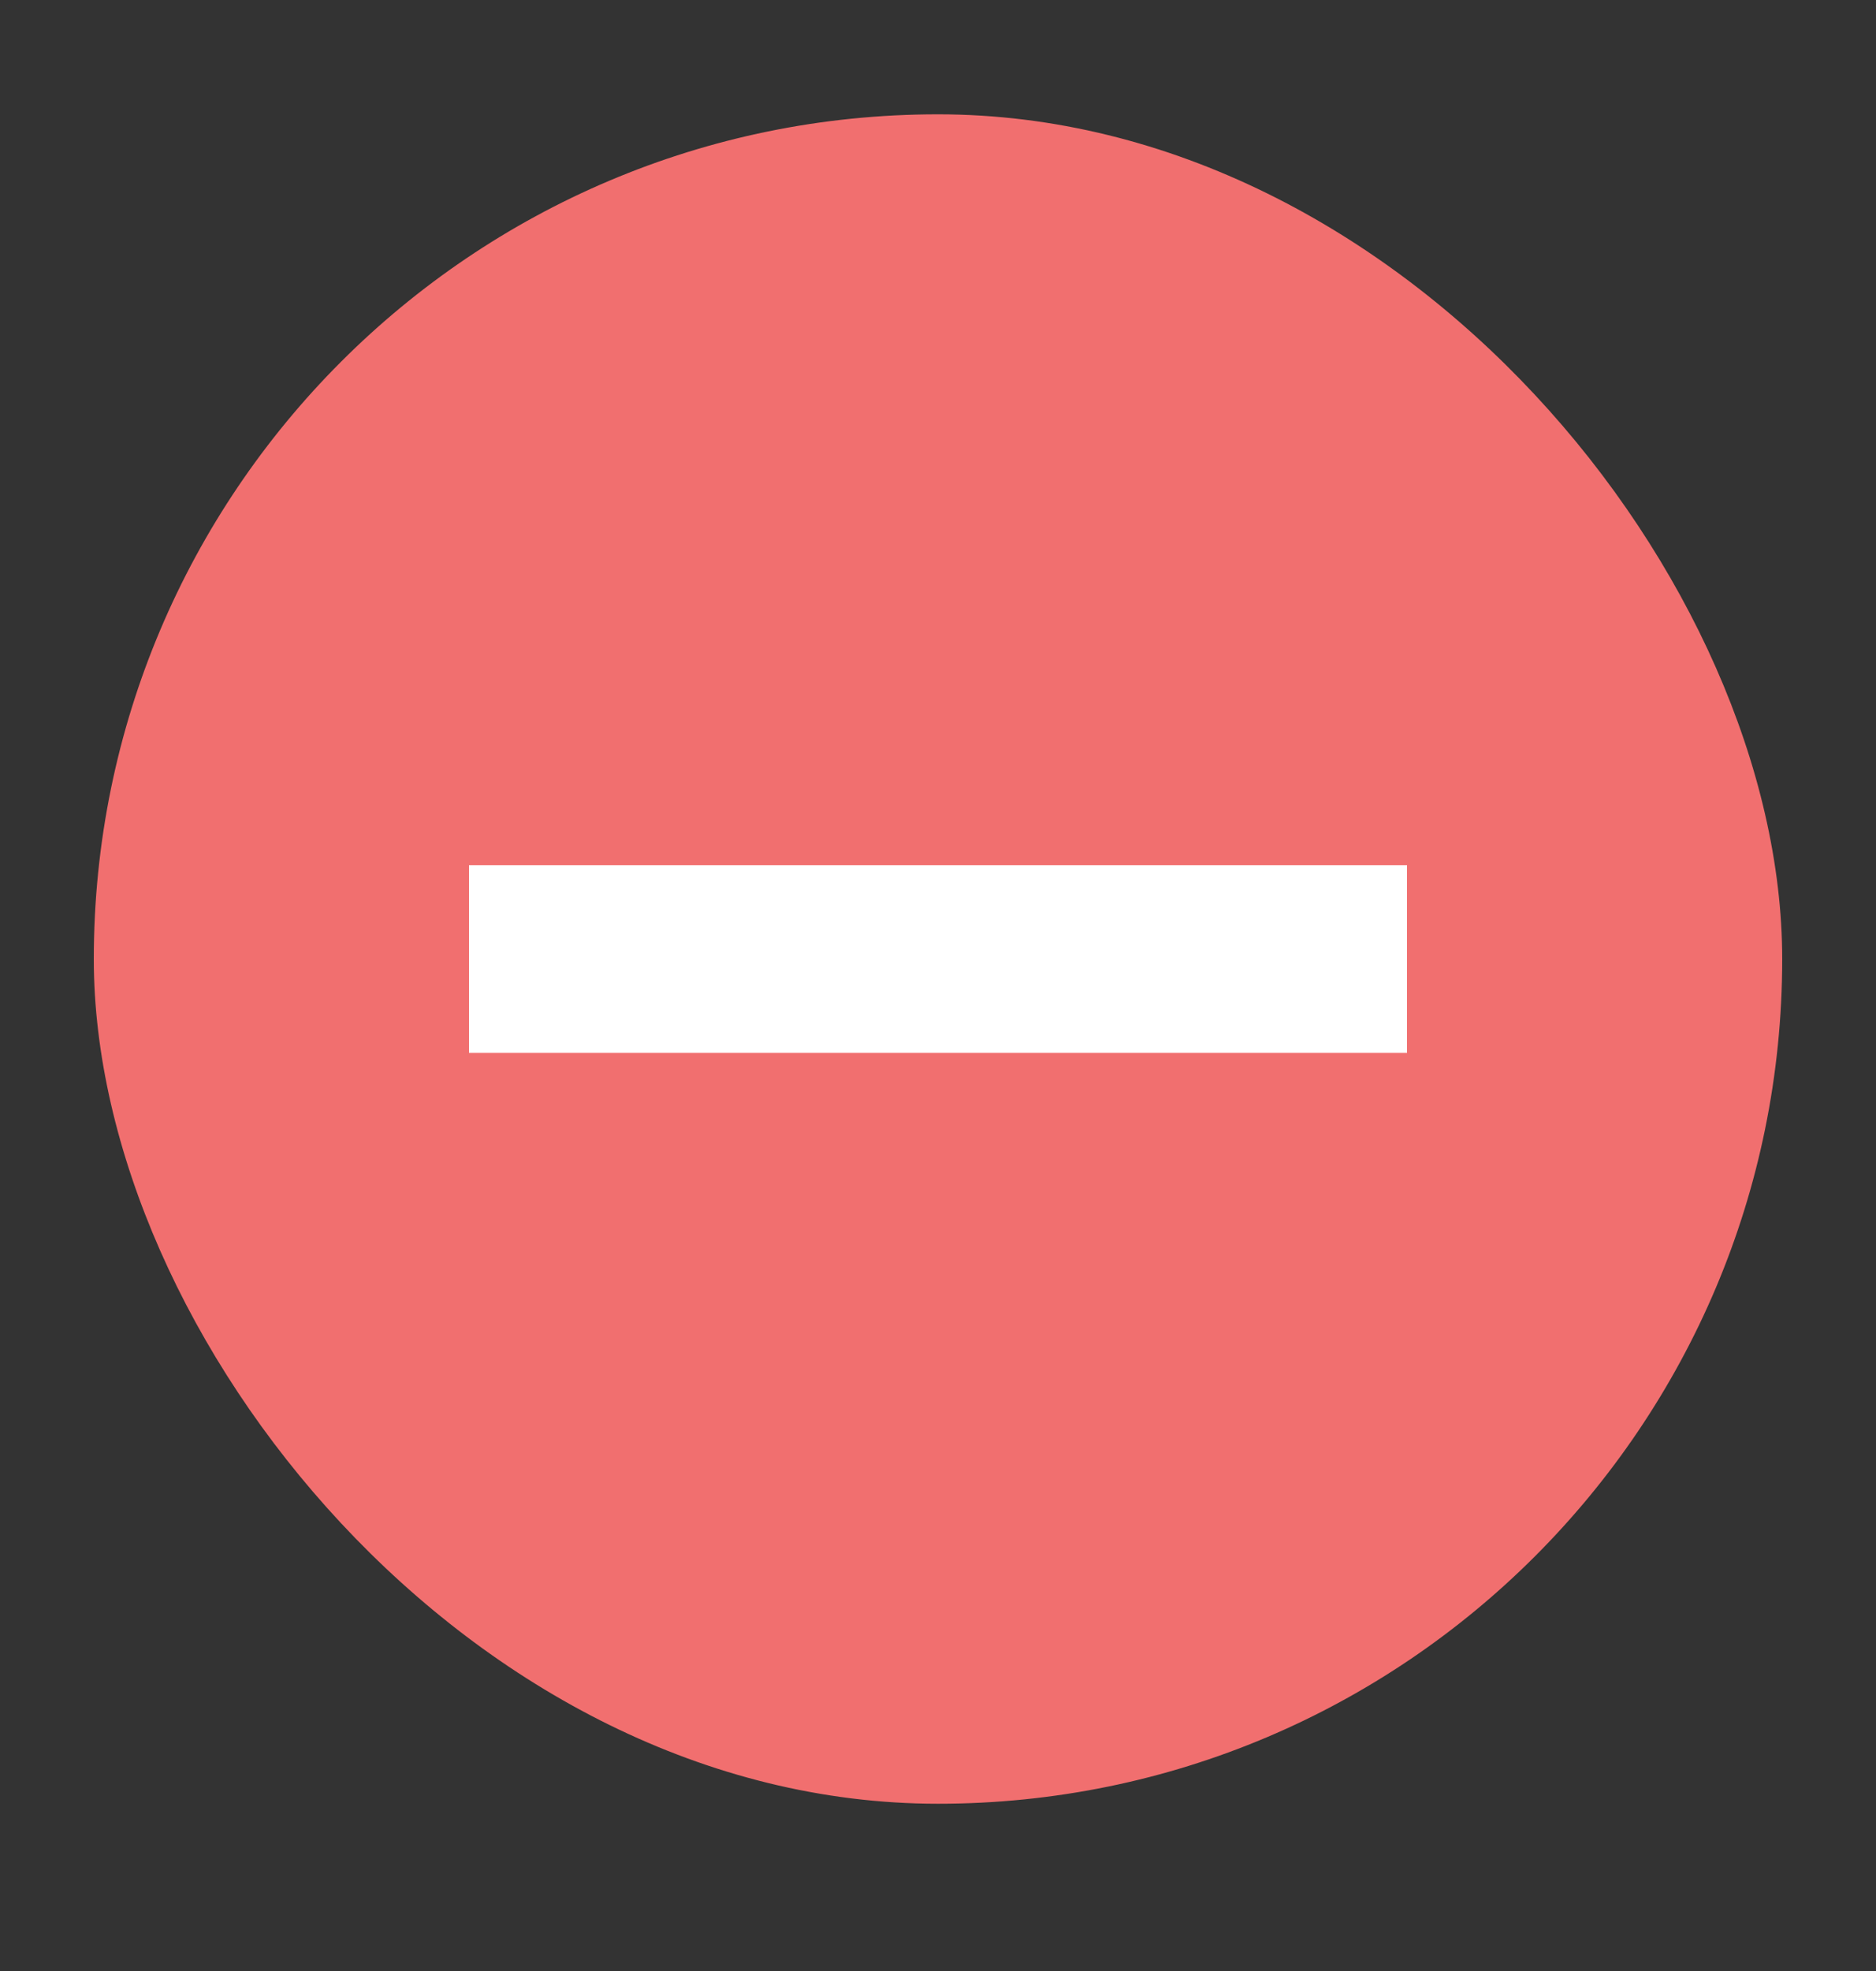 <svg width="20" height="21" viewBox="0 0 20 21" fill="none" xmlns="http://www.w3.org/2000/svg">
<rect x="0" y="0" width="20" height="21" fill="#333333" stroke="none"/>
<rect x="1" y="1.218" width="18" height="18" rx="9" fill="#F16F6F"/>
<rect x="5" y="9.218" width="10" height="2" fill="white"/>
</svg>
